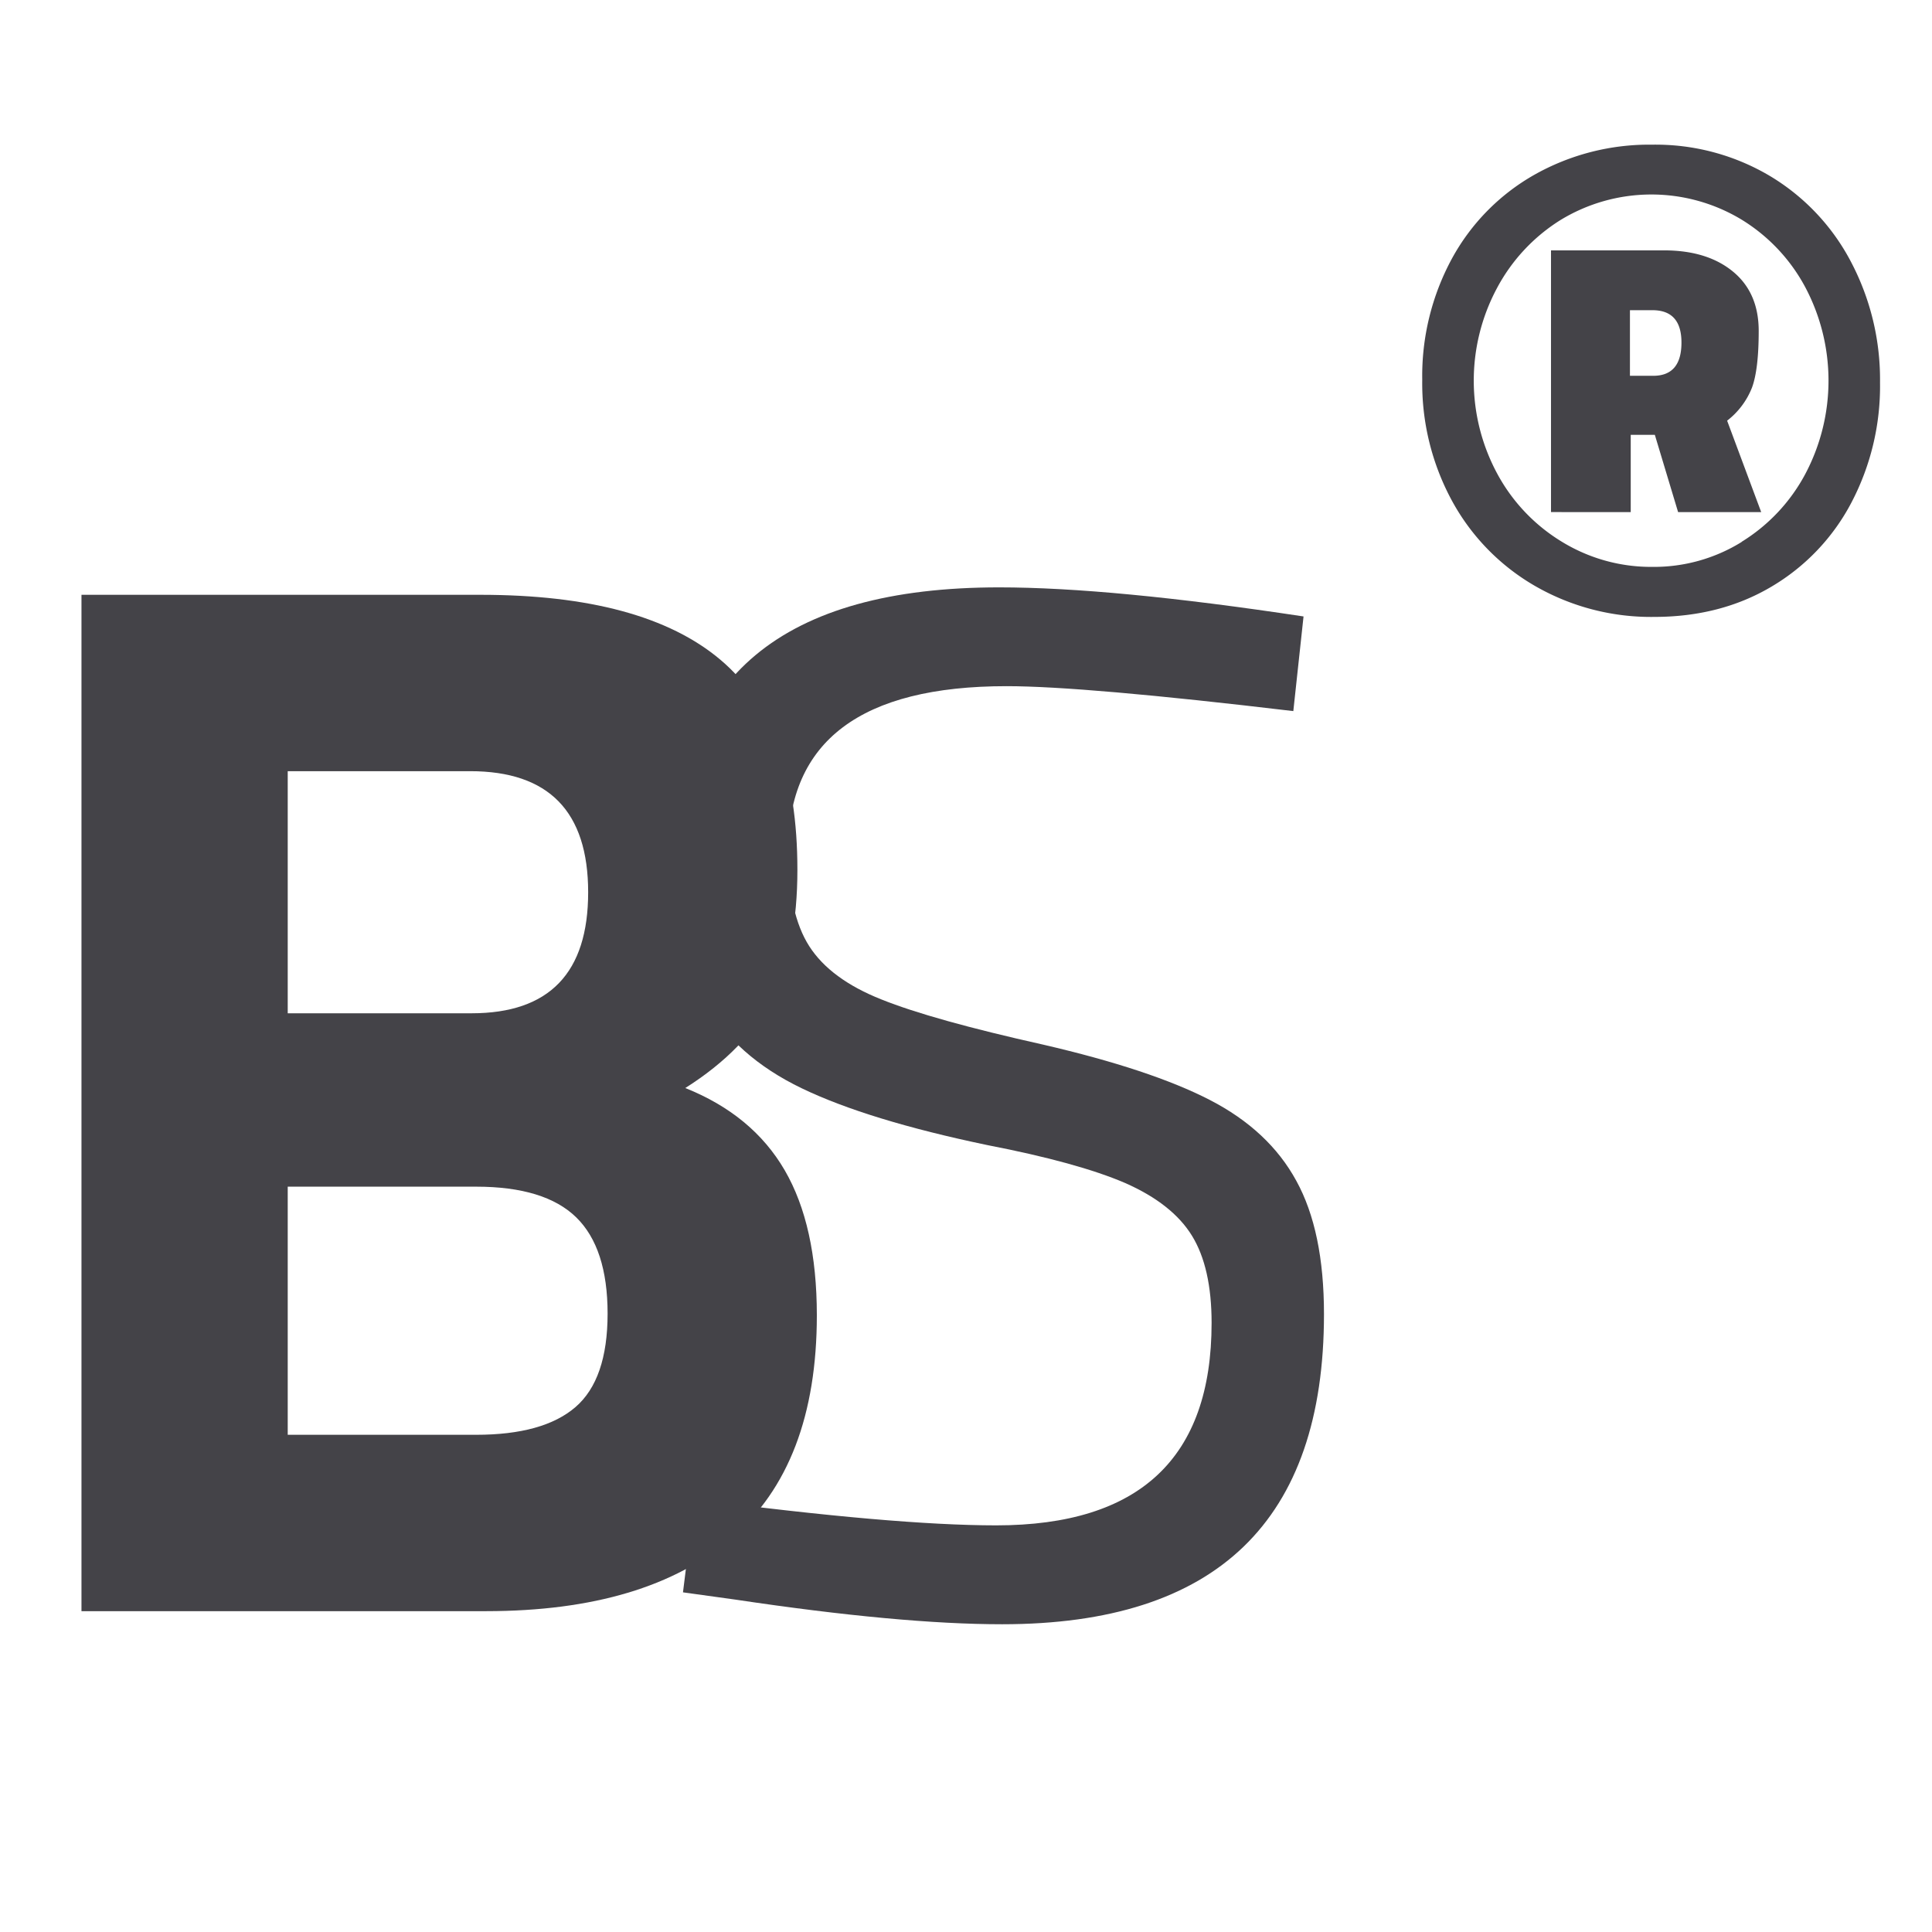 <svg fill="#444348" viewBox="0 0 465 465"
  xmlns="http://www.w3.org/2000/svg">
  <path class="cls-1" d="M177,385l-12.62-1.75,2.8-22.43q48,6.3,72.56,6.31,51.87,0,51.87-48.72,0-13.32-4.73-21T270.8,284.73q-11.4-4.91-33.13-9.12-28.74-6-44.69-13.67t-23.31-20.68q-7.35-13-7.36-34.7,0-65.19,78.17-65.19,27,0,73.26,7l-2.46,22.78q-50.47-6-69-6-52.57,0-52.58,39.61,0,15.08,5.09,23t17.35,12.79q12.25,4.92,38.9,10.87,25.93,6,40.14,13.32T312,284.2q6.66,12.09,6.66,32.07,0,74.67-77.46,74.66Q216.64,390.93,177,385Z"/>
  <path d="M19.61,143.16h96.05q39.21,0,57.74,15.64t18.52,50.55q0,18.71-6.11,30.94t-20.87,21.58q16.19,6.48,23.92,19.78t7.74,34.9q0,36-20.51,53.6t-59,17.63H19.61ZM113.5,243.88q28.07,0,28.06-29.14t-28.42-29.13H69.25v58.27Zm1.08,101.45q16.19,0,23.92-6.66t7.74-22.48q0-15.82-7.56-23.2t-24.1-7.38H69.25v59.72Z"/>
  <path d="M369.4,141a52.75,52.75,0,0,1-19.89-20.39,59.25,59.25,0,0,1-7.2-29.2,59.23,59.23,0,0,1,7.1-29.09,51.52,51.52,0,0,1,19.79-20.2,56.24,56.24,0,0,1,28.5-7.3A53.89,53.89,0,0,1,426,42.36,52.34,52.34,0,0,1,445.49,63a60.81,60.81,0,0,1,7,29.09,60.29,60.29,0,0,1-6.9,28.9,50.93,50.93,0,0,1-19.2,20.19q-12.3,7.31-28.29,7.3A55.88,55.88,0,0,1,369.4,141Zm49.79-10.6a42.76,42.76,0,0,0,15.3-16.29,48,48,0,0,0,0-45,42.59,42.59,0,0,0-15.4-16.3,42,42,0,0,0-43.59.2,43.26,43.26,0,0,0-15.29,16.5,47.18,47.18,0,0,0,.2,44.59A43,43,0,0,0,376,130.44a41.07,41.07,0,0,0,21.7,6A40.05,40.05,0,0,0,419.19,130.44ZM373.3,60.26h27.2q10.39,0,16.59,5.1t6.2,14.29q0,9.21-1.6,13.6a18.69,18.69,0,0,1-6,8l8.2,22h-20l-5.6-18.6h-5.8v18.6H373.3Zm24.6,30.19q6.8,0,6.8-8,0-7.8-7-7.79h-5.4V90.45Z"/>
</svg>